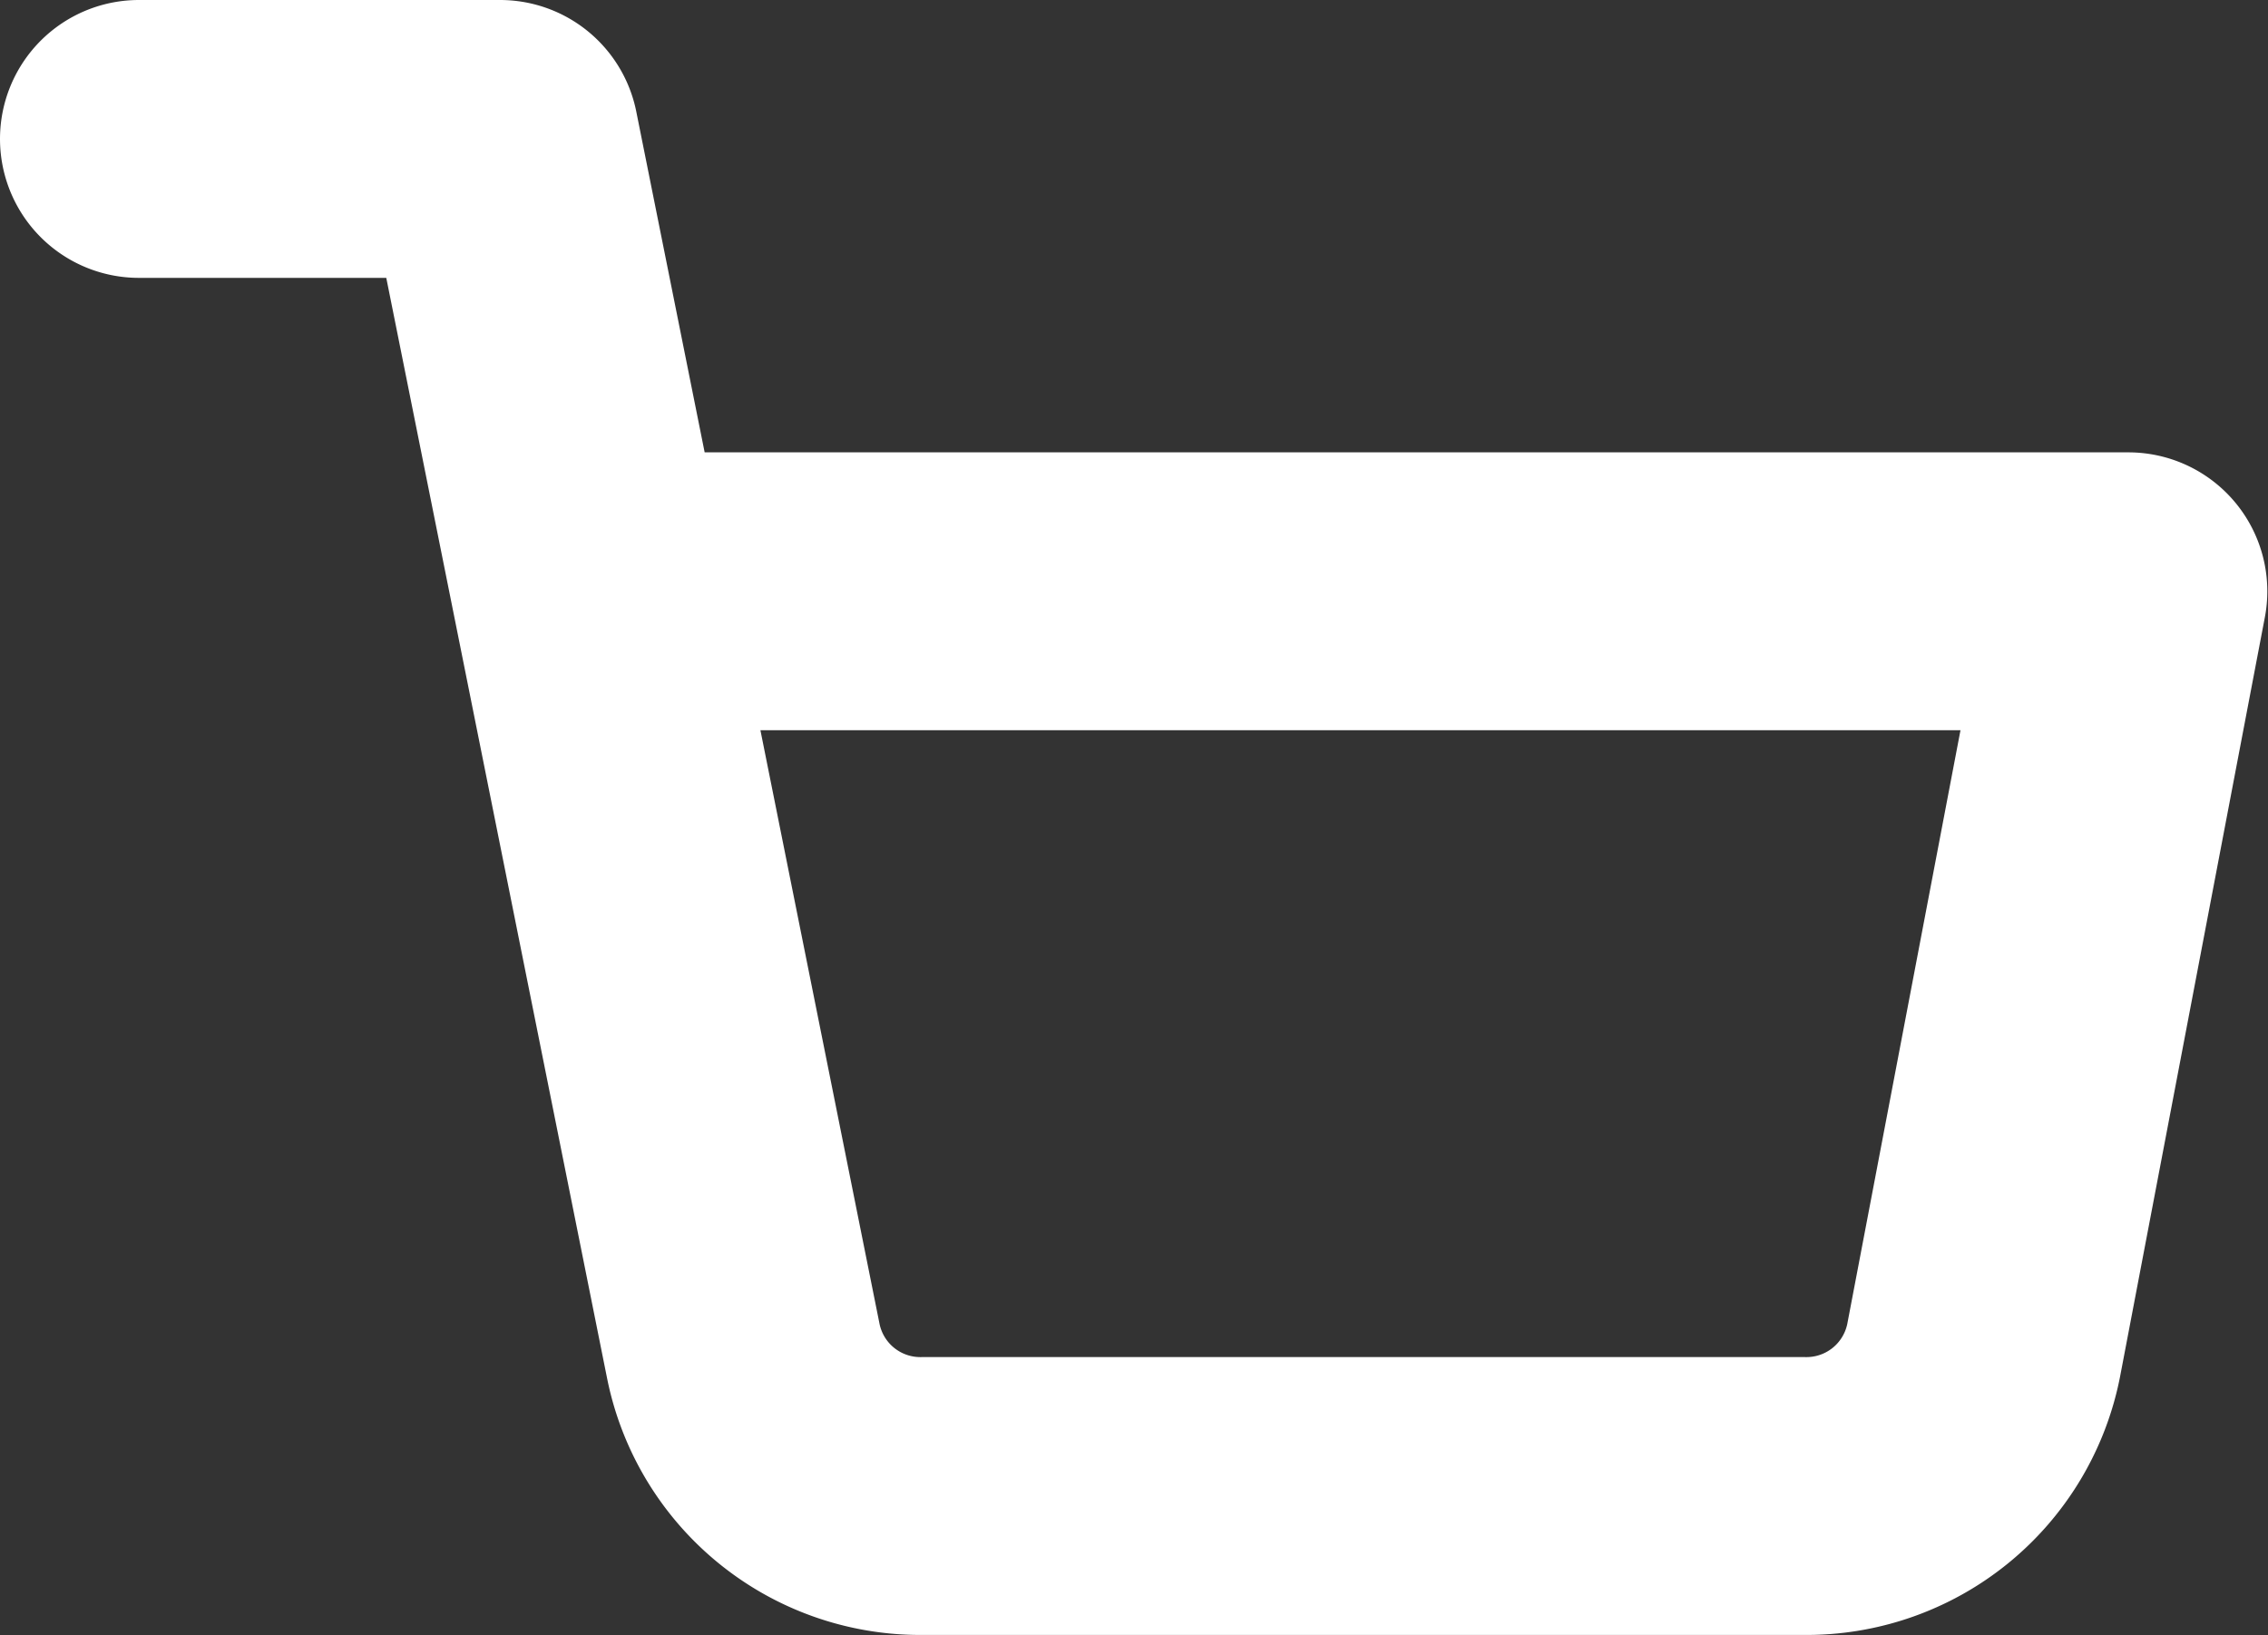 <svg xmlns="http://www.w3.org/2000/svg" width="16.327" height="11.769" viewBox="0 0 16.327 11.769">
  <rect x="0" y="0" width="16.327" height="11.769" fill="#333333" stroke="none"/>
  <path id="Path_183" data-name="Path 183" d="M1.5,1.5H4.1L5.85,10.22a1.3,1.3,0,0,0,1.3,1.048h6.33a1.3,1.3,0,0,0,1.3-1.048l1.042-5.464H4.756" transform="translate(-0.5 -0.5)" fill="none" stroke="#fff" stroke-linecap="round" stroke-linejoin="round" stroke-width="2"/>
</svg>
